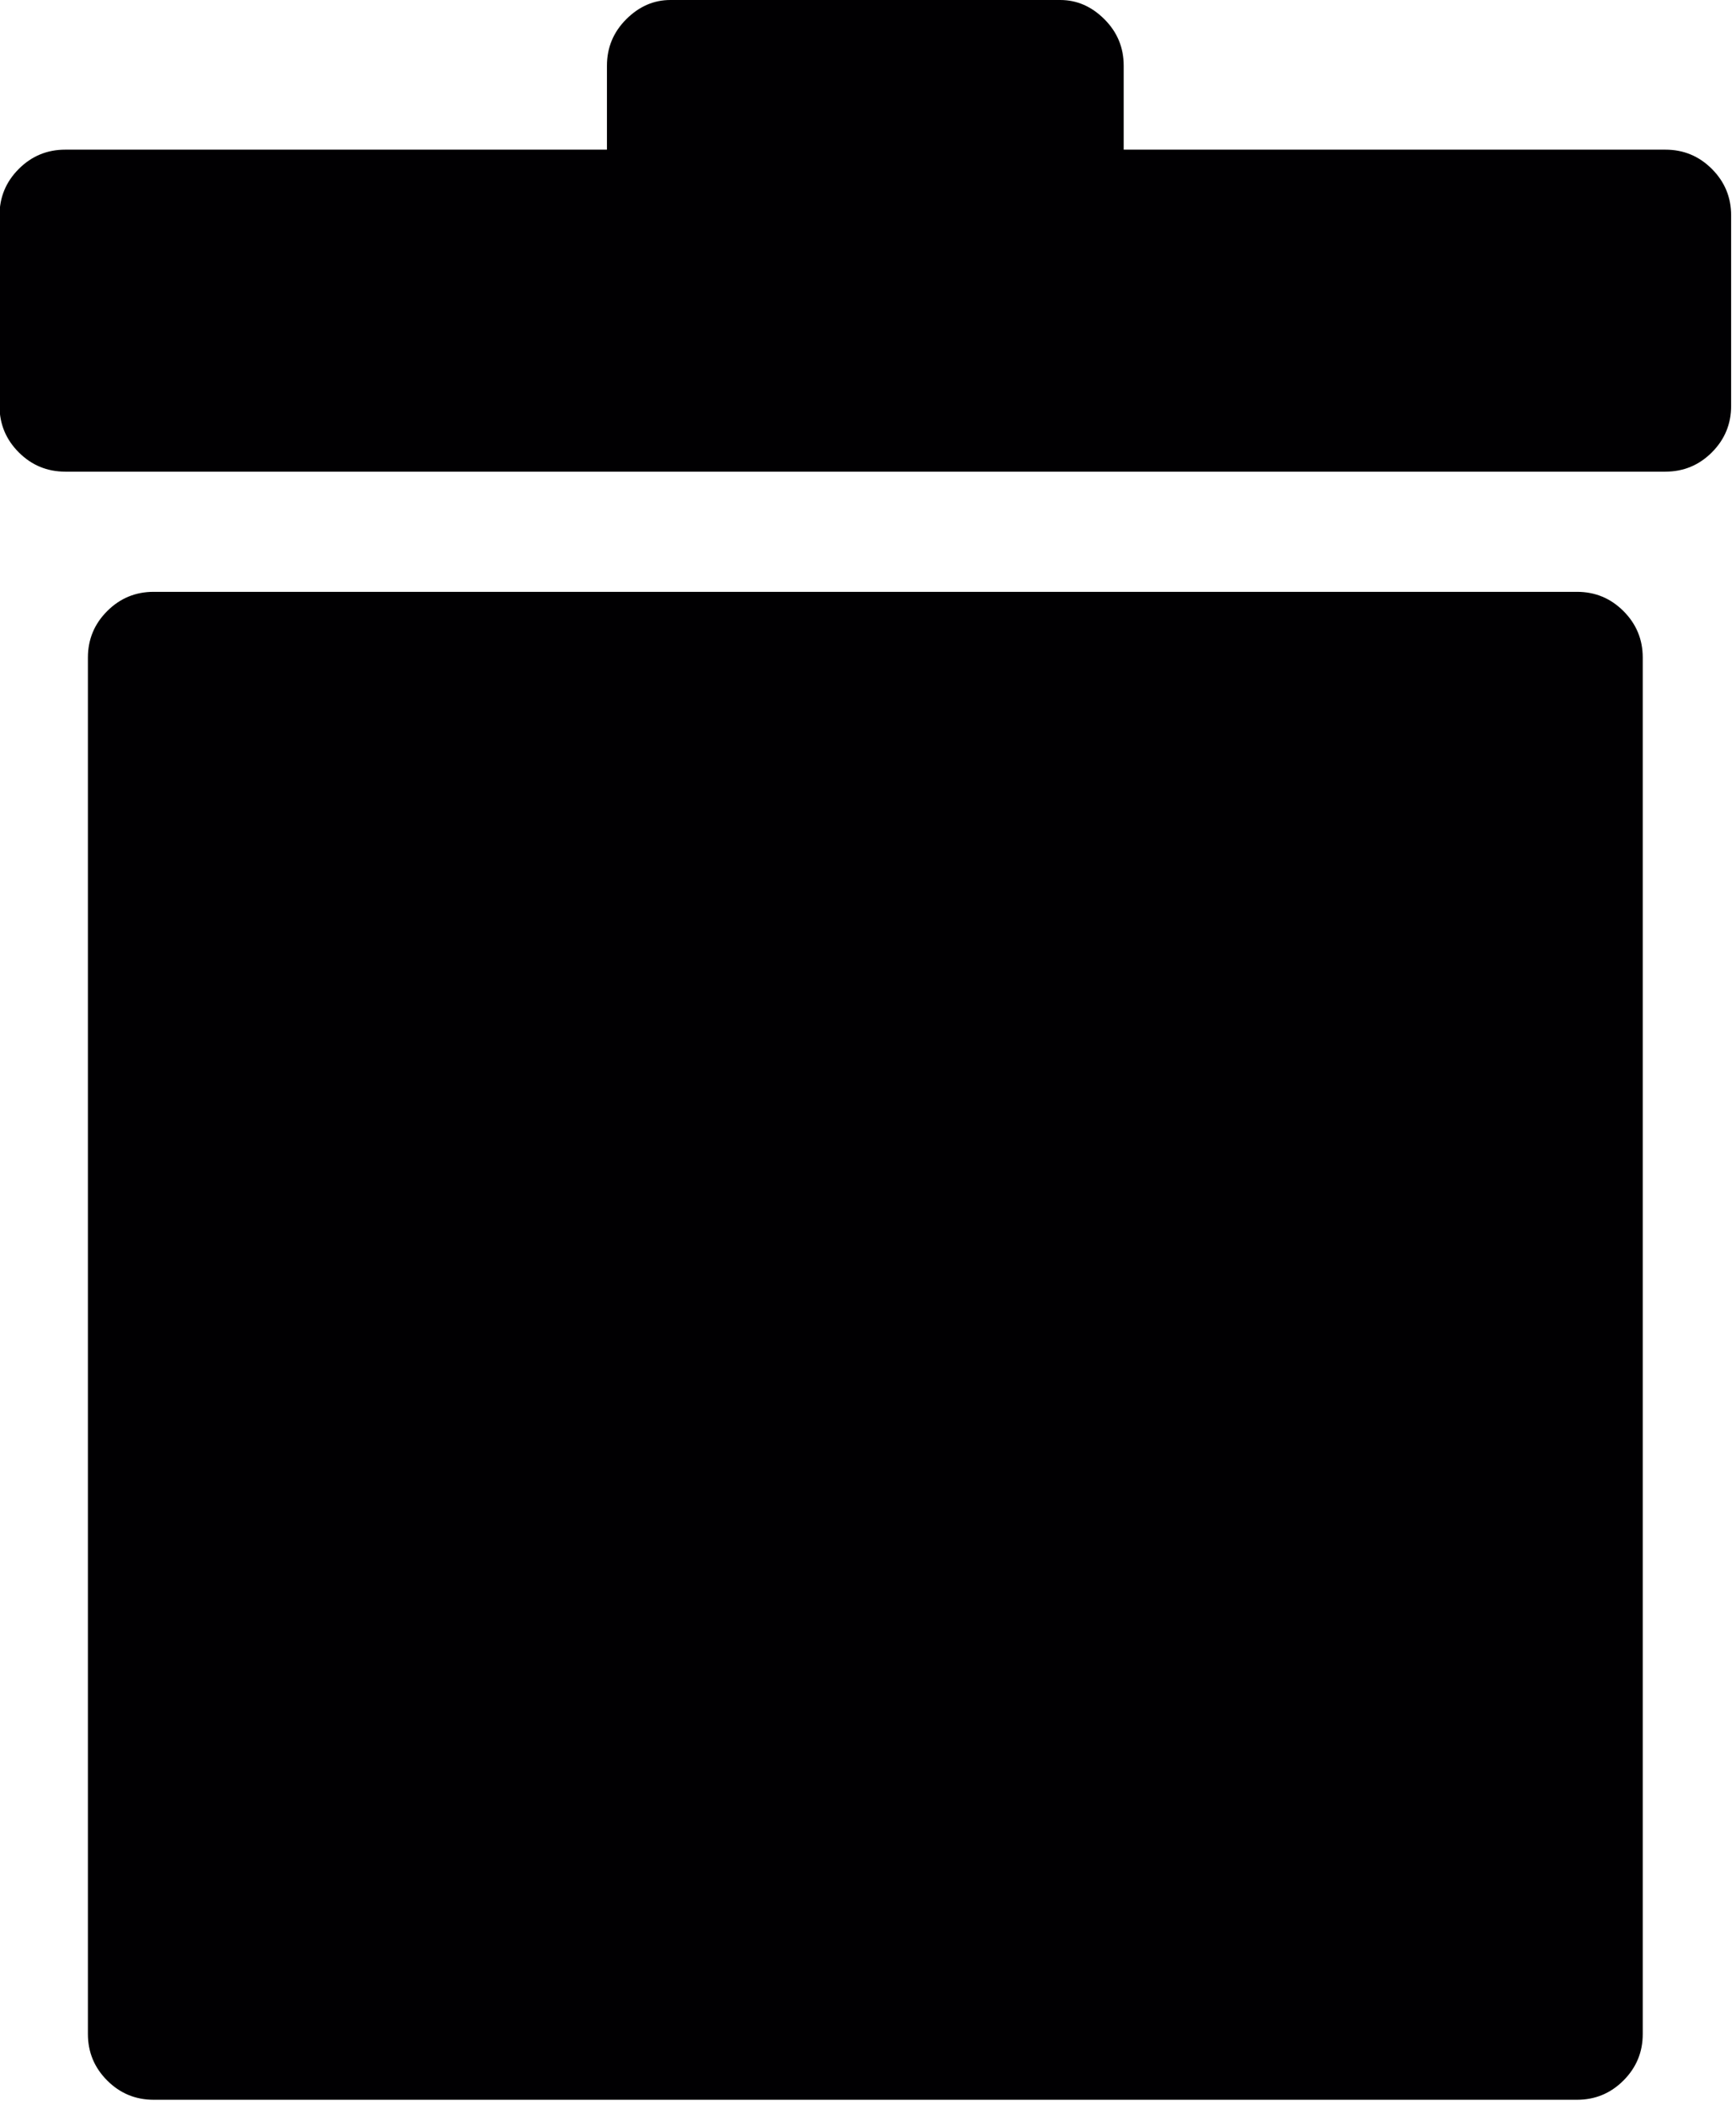 <?xml version="1.0" encoding="UTF-8" standalone="no"?>
<!-- Generator: Adobe Illustrator 18.1.1, SVG Export Plug-In . SVG Version: 6.00 Build 0)  -->

<svg
   xmlns:dc="http://purl.org/dc/elements/1.1/"
   xmlns:cc="http://creativecommons.org/ns#"
   xmlns:rdf="http://www.w3.org/1999/02/22-rdf-syntax-ns#"
   xmlns:svg="http://www.w3.org/2000/svg"
   xmlns="http://www.w3.org/2000/svg"
   xmlns:sodipodi="http://sodipodi.sourceforge.net/DTD/sodipodi-0.dtd"
   xmlns:inkscape="http://www.inkscape.org/namespaces/inkscape"
   version="1.1"
   id="Capa_1"
   x="0px"
   y="0px"
   viewBox="0 0 30 36.361"
   xml:space="preserve"
   inkscape:version="0.91 r13725"
   sodipodi:docname="trash-icon.svg"
   width="30"
   height="36.361"><defs
     id="defs41" /><sodipodi:namedview
     pagecolor="#ffffff"
     bordercolor="#666666"
     borderopacity="1"
     objecttolerance="10"
     gridtolerance="10"
     guidetolerance="10"
     inkscape:pageopacity="0"
     inkscape:pageshadow="2"
     inkscape:window-width="1920"
     inkscape:window-height="1017"
     id="namedview39"
     showgrid="false"
     fit-margin-top="0"
     fit-margin-left="0"
     fit-margin-right="0"
     fit-margin-bottom="0"
     inkscape:zoom="0.41643653"
     inkscape:cx="-65.180621"
     inkscape:cy="283.35649"
     inkscape:window-x="-8"
     inkscape:window-y="-8"
     inkscape:window-maximized="1"
     inkscape:current-layer="Capa_1" /><g
     id="g3"
     transform="matrix(0.064,0,0,0.064,-3.181,0)"><g
       id="g5"><path
         style="fill:#010002"
         d="m 488.07,164.934 c 3.468,3.468 5.202,7.65 5.202,12.546 l 0,371.485 c 0,4.895 -1.734,9.074 -5.202,12.545 -3.468,3.469 -7.647,5.203 -12.546,5.203 l -384.336,0 c -4.896,0 -9.078,-1.734 -12.546,-5.203 -3.468,-3.471 -5.202,-7.65 -5.202,-12.545 l 0,-371.485 c 0,-4.896 1.734,-9.078 5.202,-12.546 3.468,-3.468 7.65,-5.202 12.546,-5.202 l 384.336,0 c 4.897,0 9.078,1.734 12.546,5.202 z m 23.868,-119.34 c -3.468,-3.468 -7.65,-5.202 -12.546,-5.202 l -146.268,0 0,-22.644 c 0,-4.896 -1.731,-9.078 -5.199,-12.546 C 344.454,1.734 340.478,0 335.988,0 L 230.724,0 c -4.488,0 -8.466,1.734 -11.934,5.202 -3.468,3.468 -5.202,7.65 -5.202,12.546 l 0,22.644 -146.268,0 c -4.896,0 -9.078,1.734 -12.546,5.202 -3.468,3.468 -5.202,7.65 -5.202,12.546 l 0,51.408 c 0,4.896 1.734,9.078 5.202,12.546 3.468,3.468 7.65,5.202 12.546,5.202 l 432.072,0 c 4.896,0 9.078,-1.734 12.546,-5.202 3.468,-3.468 5.202,-7.65 5.202,-12.546 l 0,-51.408 c 0,-4.896 -1.734,-9.078 -5.202,-12.546 z"
         id="path7"
         inkscape:connector-curvature="0" /></g></g><g
     id="g9"
     transform="translate(-49.572,-530.352)" /><g
     id="g11"
     transform="translate(-49.572,-530.352)" /><g
     id="g13"
     transform="translate(-49.572,-530.352)" /><g
     id="g15"
     transform="translate(-49.572,-530.352)" /><g
     id="g17"
     transform="translate(-49.572,-530.352)" /><g
     id="g19"
     transform="translate(-49.572,-530.352)" /><g
     id="g21"
     transform="translate(-49.572,-530.352)" /><g
     id="g23"
     transform="translate(-49.572,-530.352)" /><g
     id="g25"
     transform="translate(-49.572,-530.352)" /><g
     id="g27"
     transform="translate(-49.572,-530.352)" /><g
     id="g29"
     transform="translate(-49.572,-530.352)" /><g
     id="g31"
     transform="translate(-49.572,-530.352)" /><g
     id="g33"
     transform="translate(-49.572,-530.352)" /><g
     id="g35"
     transform="translate(-49.572,-530.352)" /><g
     id="g37"
     transform="translate(-49.572,-530.352)" /></svg>